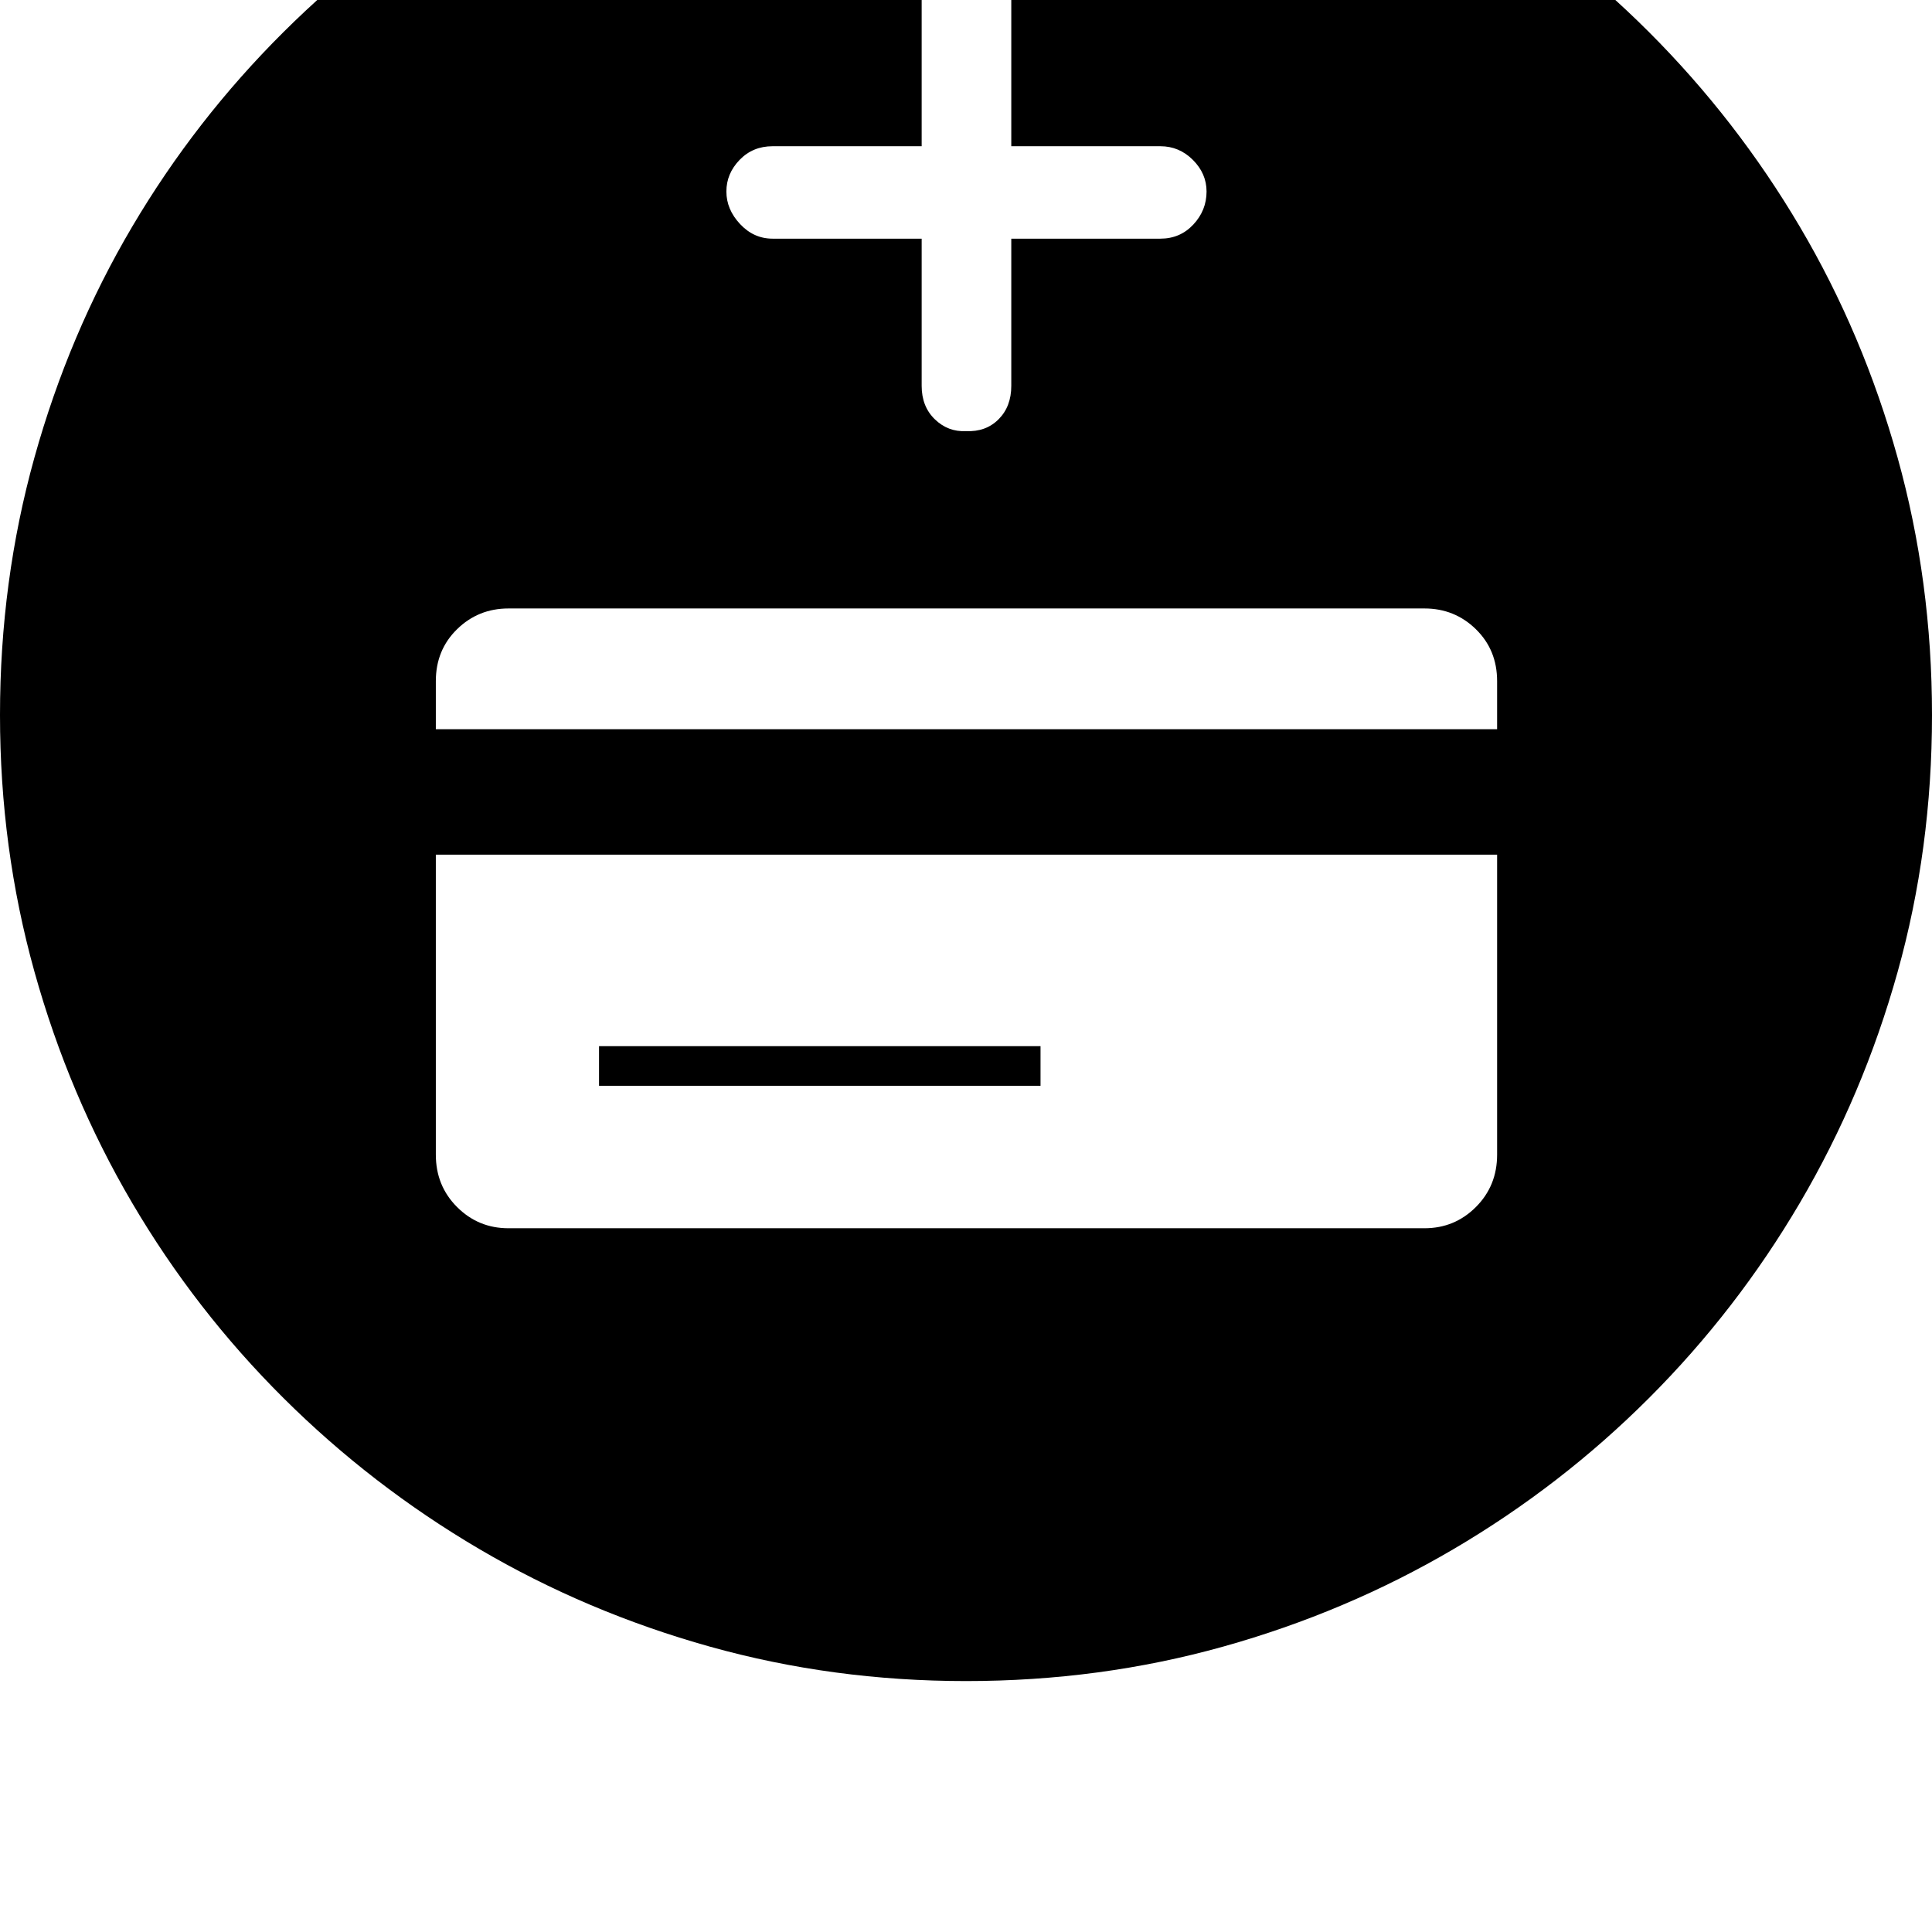 <svg xmlns="http://www.w3.org/2000/svg" viewBox="0 0 2048 2048"><path d="M0 758q0-142 36.5-273T140 240.5 300.5 34 508-126t244-103.5 272-36.5 272.5 36.5T1541-126t207 160 160 206.5T2011.5 485t36.5 273-36.5 272.5T1908 1275t-160 207-207 160-244.5 103.5T1024 1782q-141 0-271.5-36.5T508 1642t-207.5-160T140 1275 36.5 1030 0 758zm462 466q0 33 22.5 55.5T539 1302h971q32 0 54.5-22.5t22.5-55.5V906H462v318zm0-451h1125v-51q0-33-22.5-55t-54.5-22H539q-32 0-54.5 22T462 722v51zm173 378v-42h468v42H635zm135-948q0 19 14.5 34.5T819 253h158v156q0 22 14 35.5t33 12.5q21 1 34.5-12.5T1072 409V253h158q21 0 35-15t14-35q0-19-14.5-33.5T1230 155h-158V-1q0-21-13.5-35T1024-50q-19 0-33 14T977-1v156H819q-21 0-35 14.5T770 203z"/></svg>